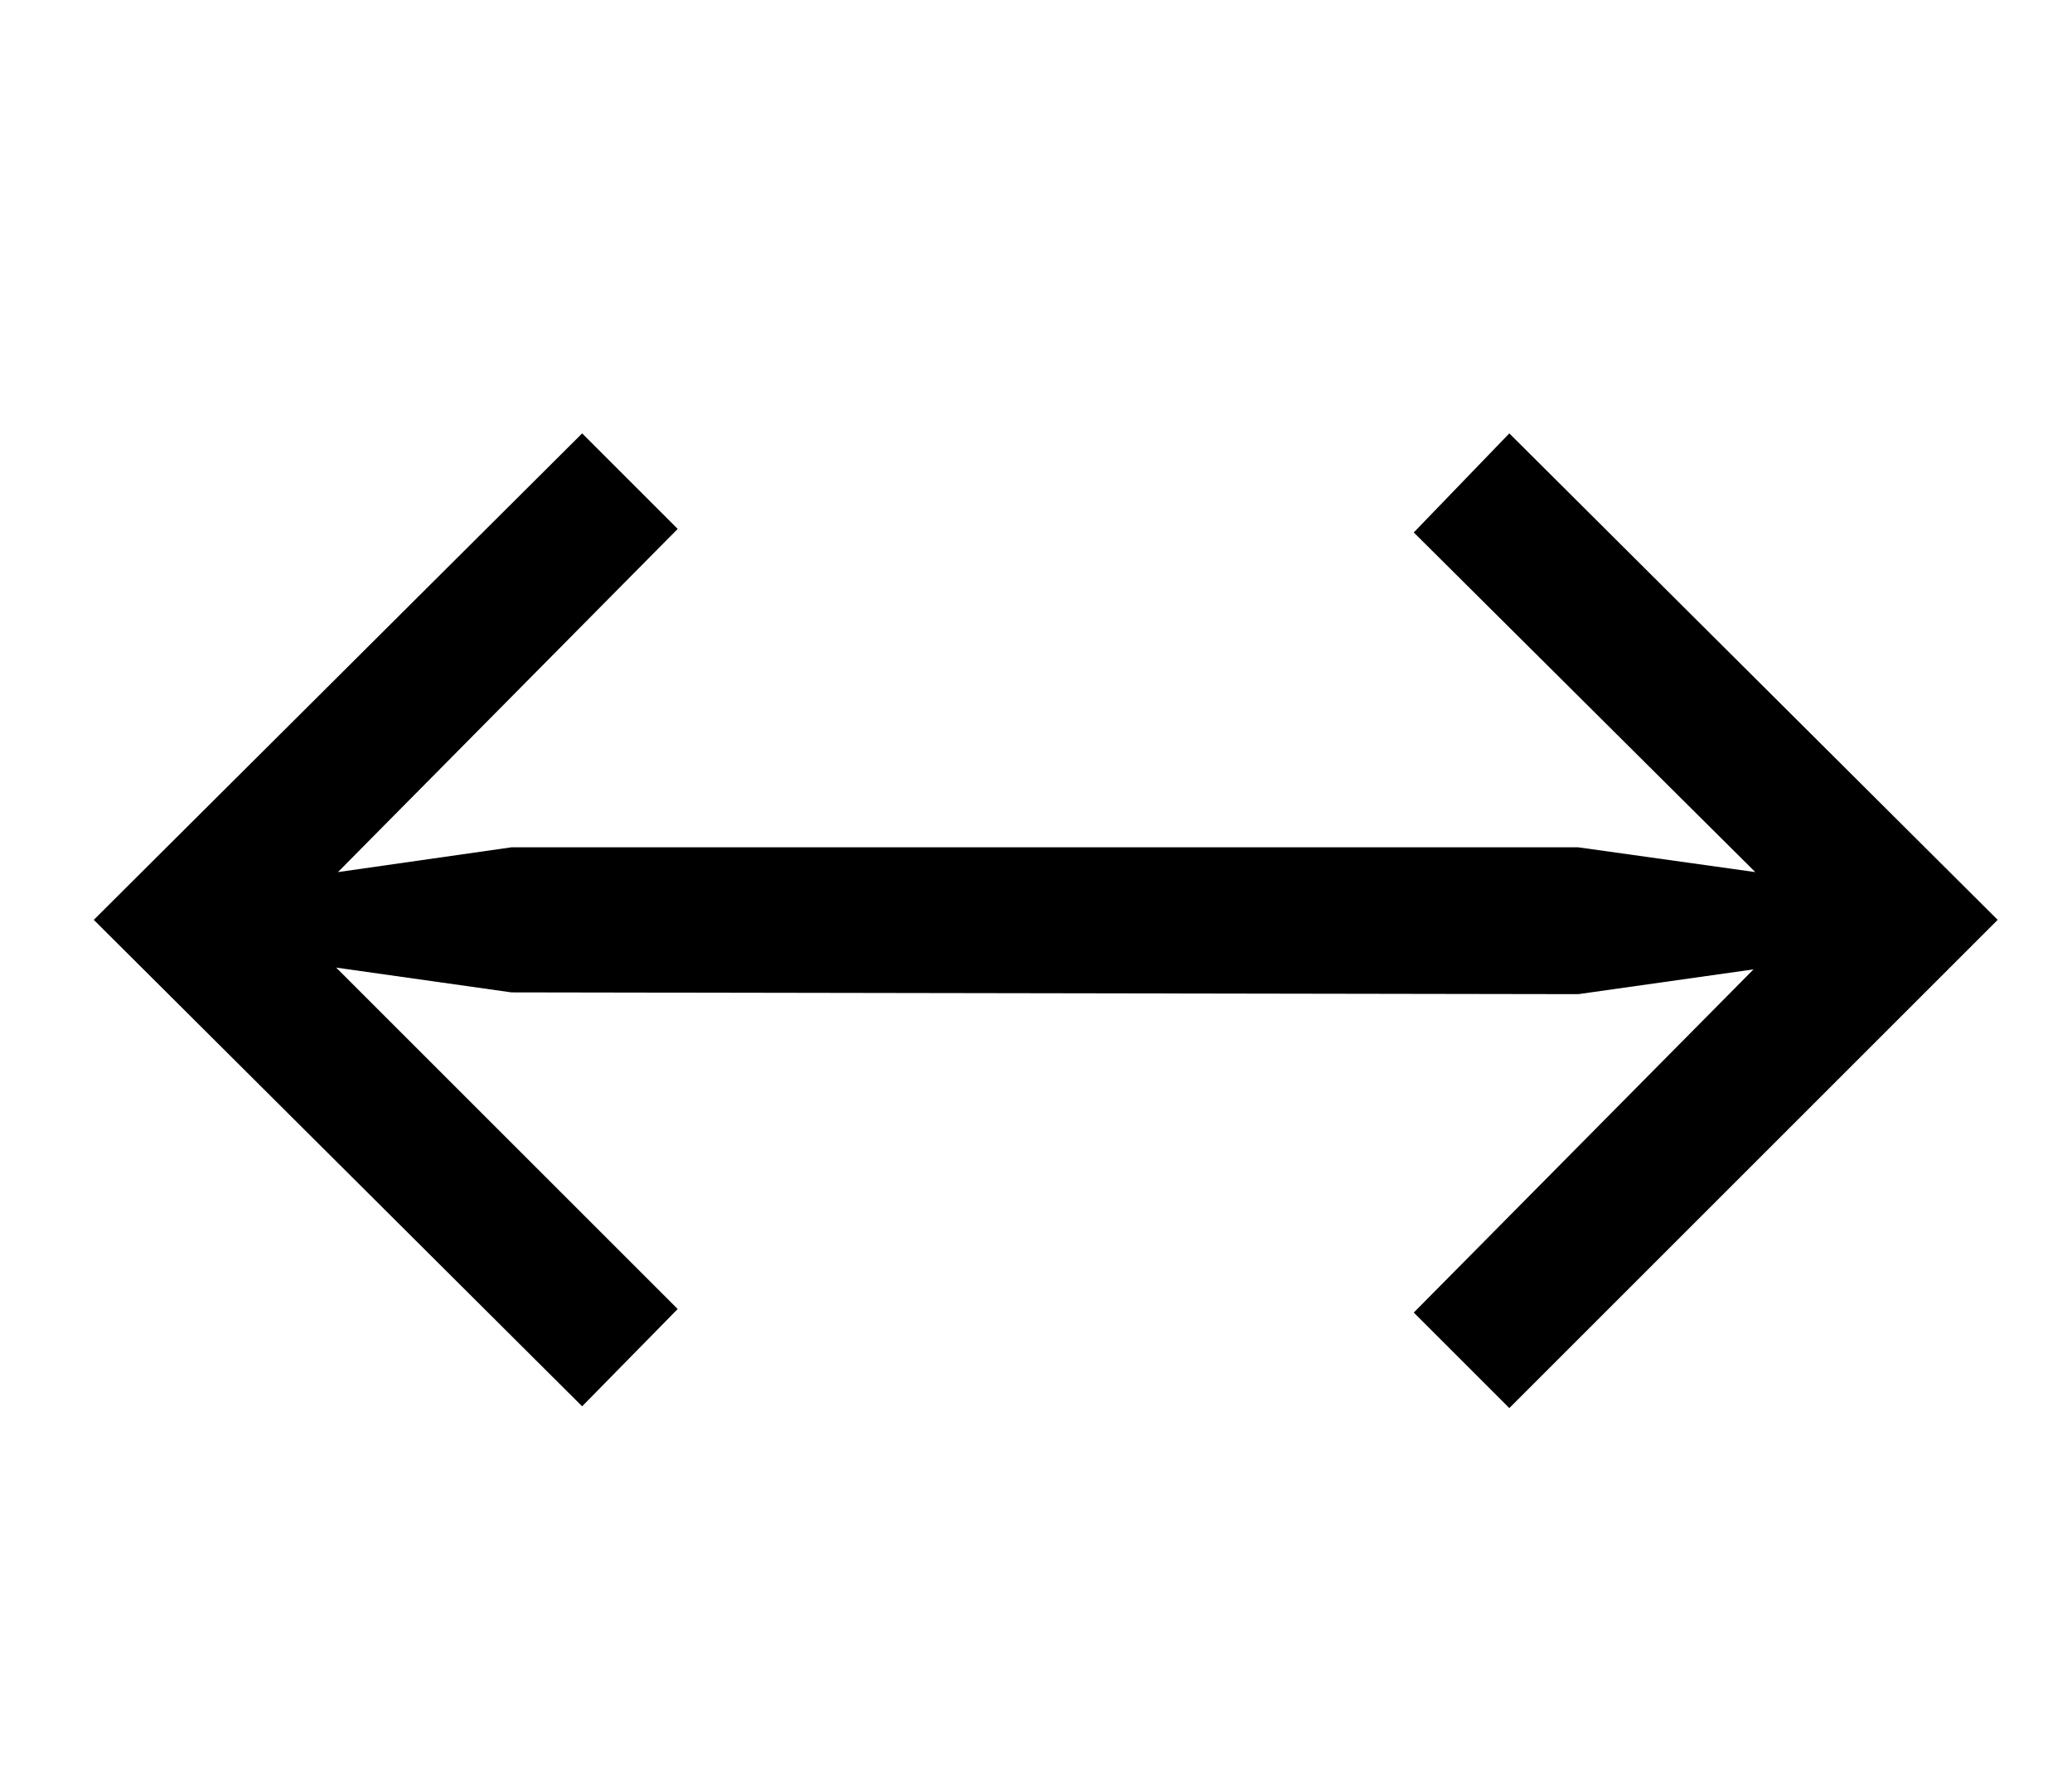 <?xml version="1.0" standalone="no"?>
<!DOCTYPE svg PUBLIC "-//W3C//DTD SVG 1.1//EN" "http://www.w3.org/Graphics/SVG/1.1/DTD/svg11.dtd" >
<svg xmlns="http://www.w3.org/2000/svg" xmlns:xlink="http://www.w3.org/1999/xlink" version="1.1" viewBox="-10 0 1171 1000">
  <g transform="matrix(1 0 0 -1 0 800)">
   <path fill="currentColor"
d="M319 555l54 -54l-192 -194l98 14h603l100 -14l-193 192l54 56l276 -275l-276 -276l-54 54l192 194l-99 -14l-603 1l-99 14l193 -193l-54 -55l-276 275z" />
  </g>

</svg>
